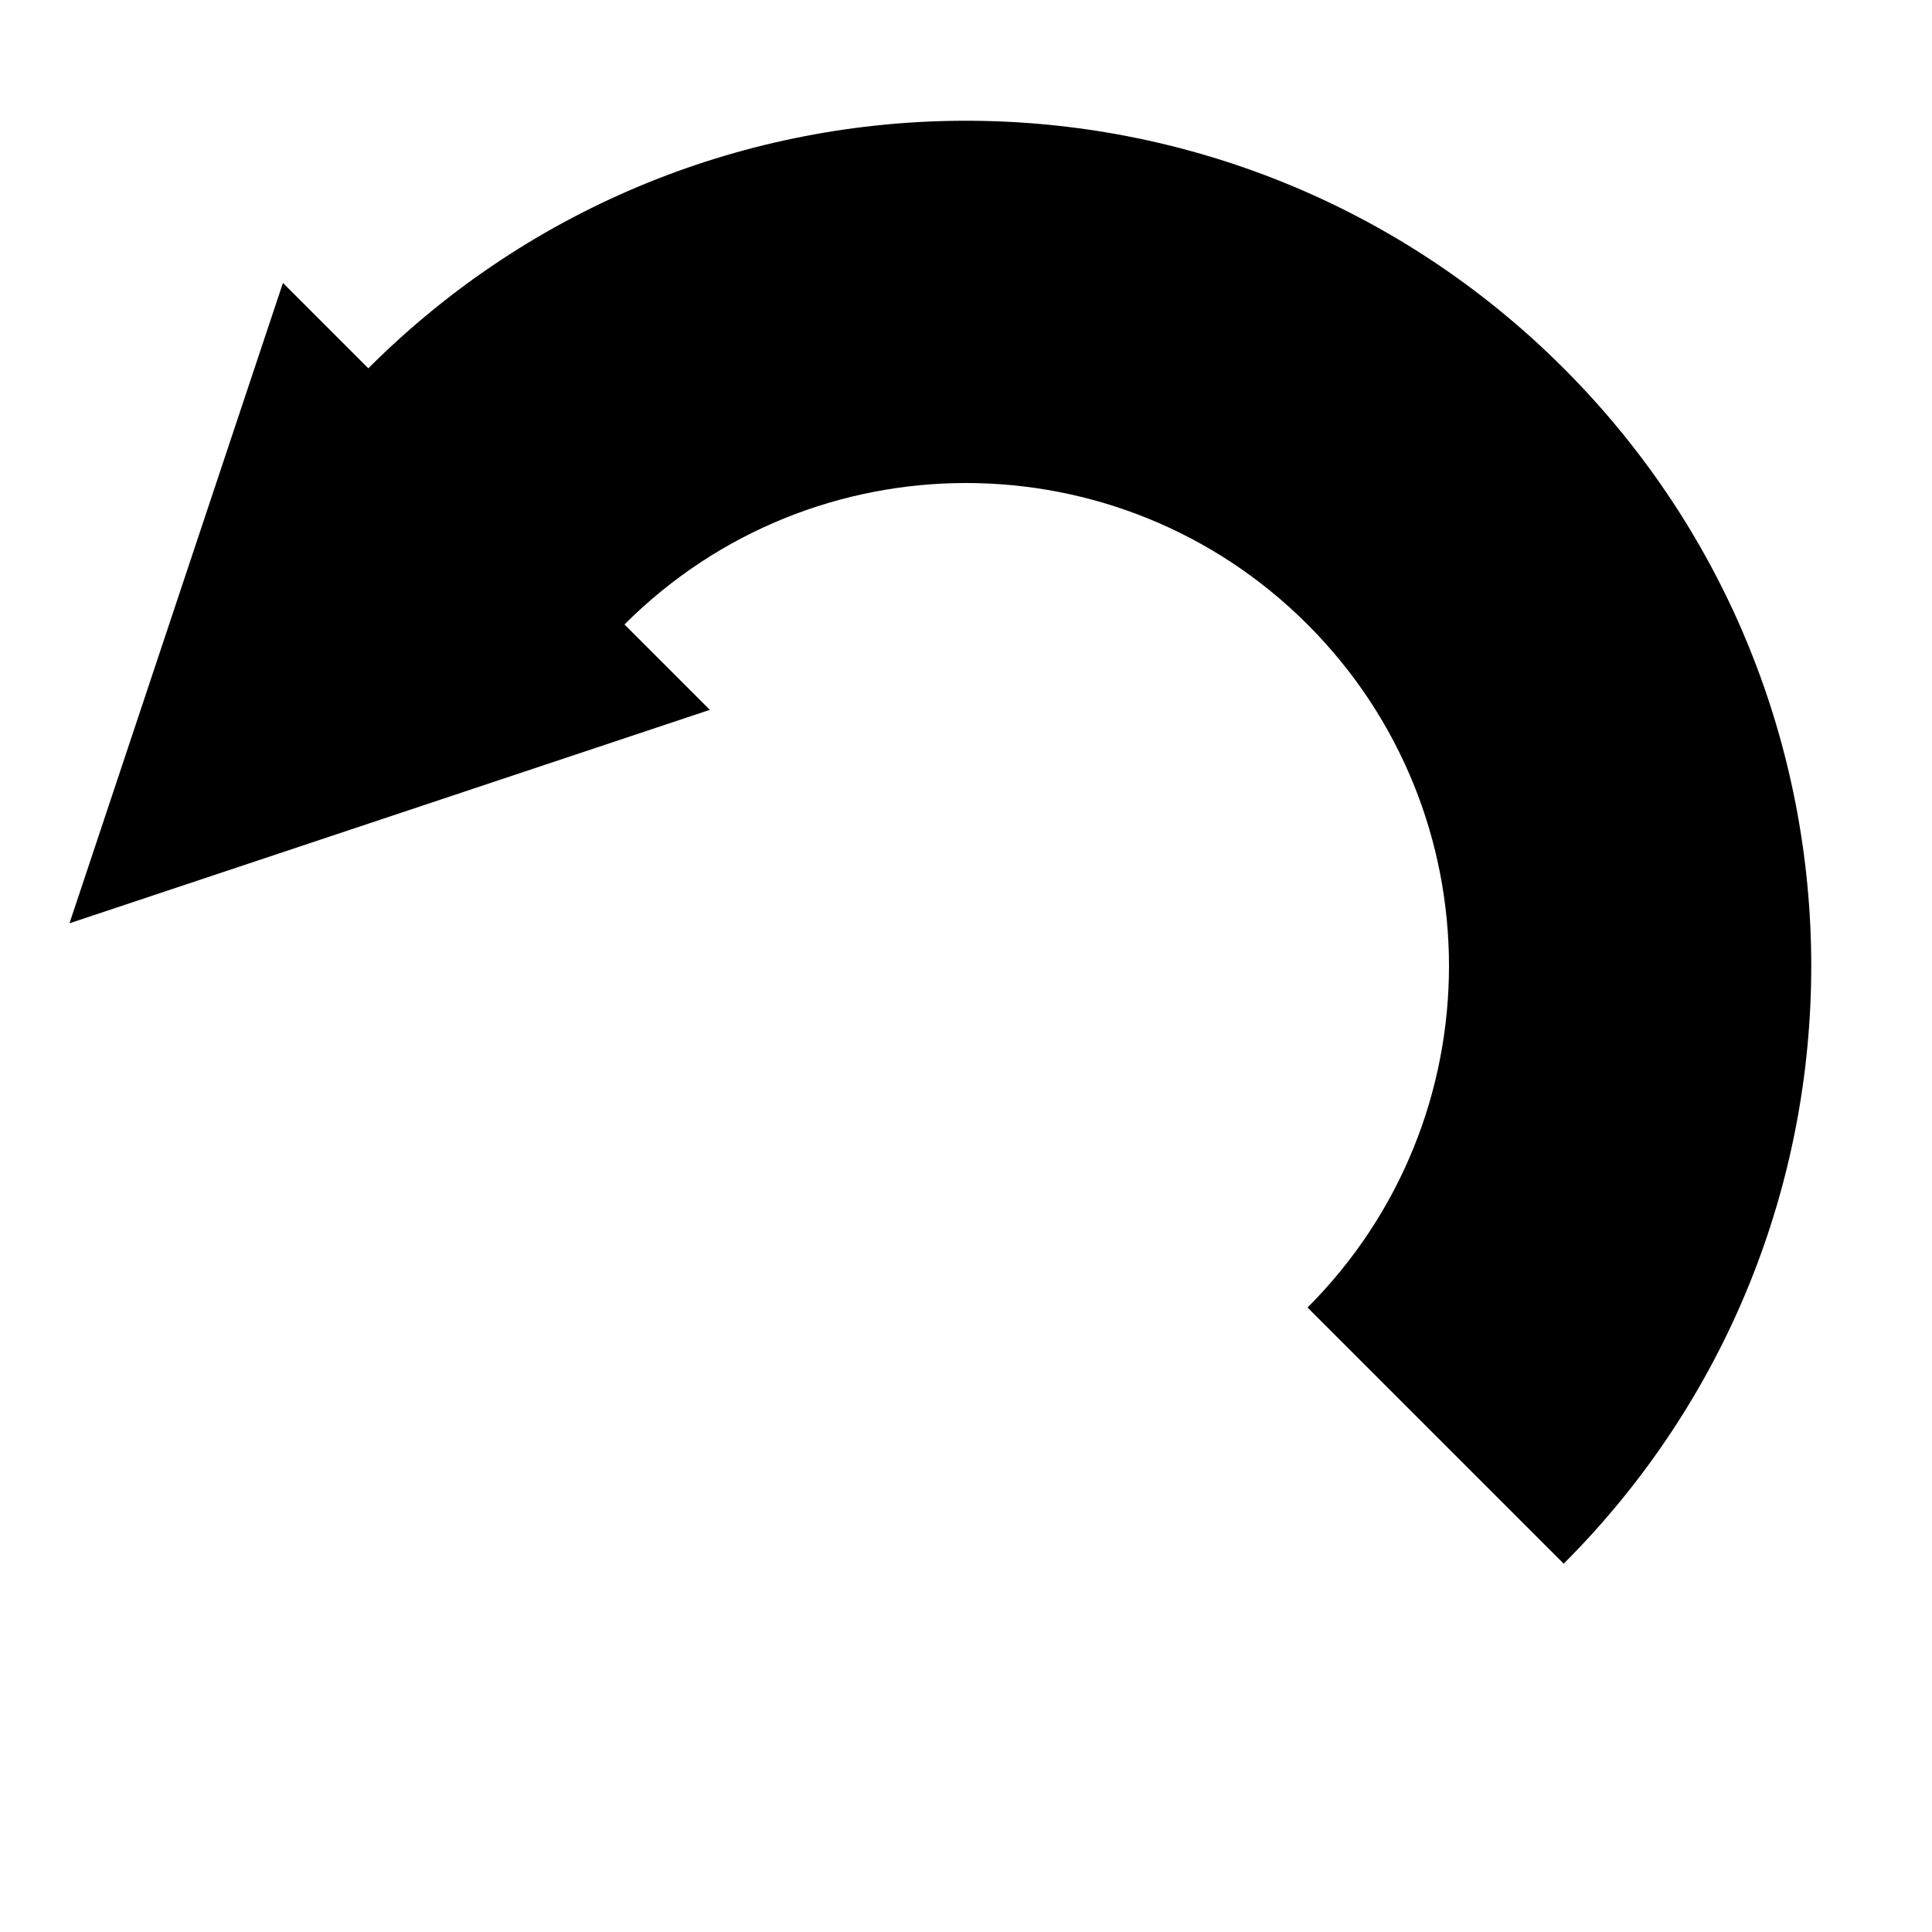 <?xml version="1.0" encoding="UTF-8"?>
<svg width="32px" height="32px" viewBox="0 0 32 32" version="1.1" xmlns="http://www.w3.org/2000/svg" xmlns:xlink="http://www.w3.org/1999/xlink">
    <!-- Generator: Sketch 47.1 (45422) - http://www.bohemiancoding.com/sketch -->
    <title>Undo</title>
    <desc>Created with Sketch.</desc>
    <defs></defs>
    <g id="Mix" stroke="none" stroke-width="1" fill="none" fill-rule="evenodd">
        <g id="Undo" fill="#000000">
            <g id="Undo/Redo-Thicker" transform="translate(16, 16) scale(-1, 1) rotate(-315) translate(-16, -16) ">
                <path d="M16,2 C8.268,2 2,8.268 2,16 C2,23.732 8.268,30 16,30 L16,24 C11.582,24 8,20.418 8,16 C8,11.582 11.582,8 16,8 L16,2 Z M26,5 L16,10 L16,0 L26,5 Z" id="Combined-Shape"></path>
            </g>
        </g>
    </g>
</svg>